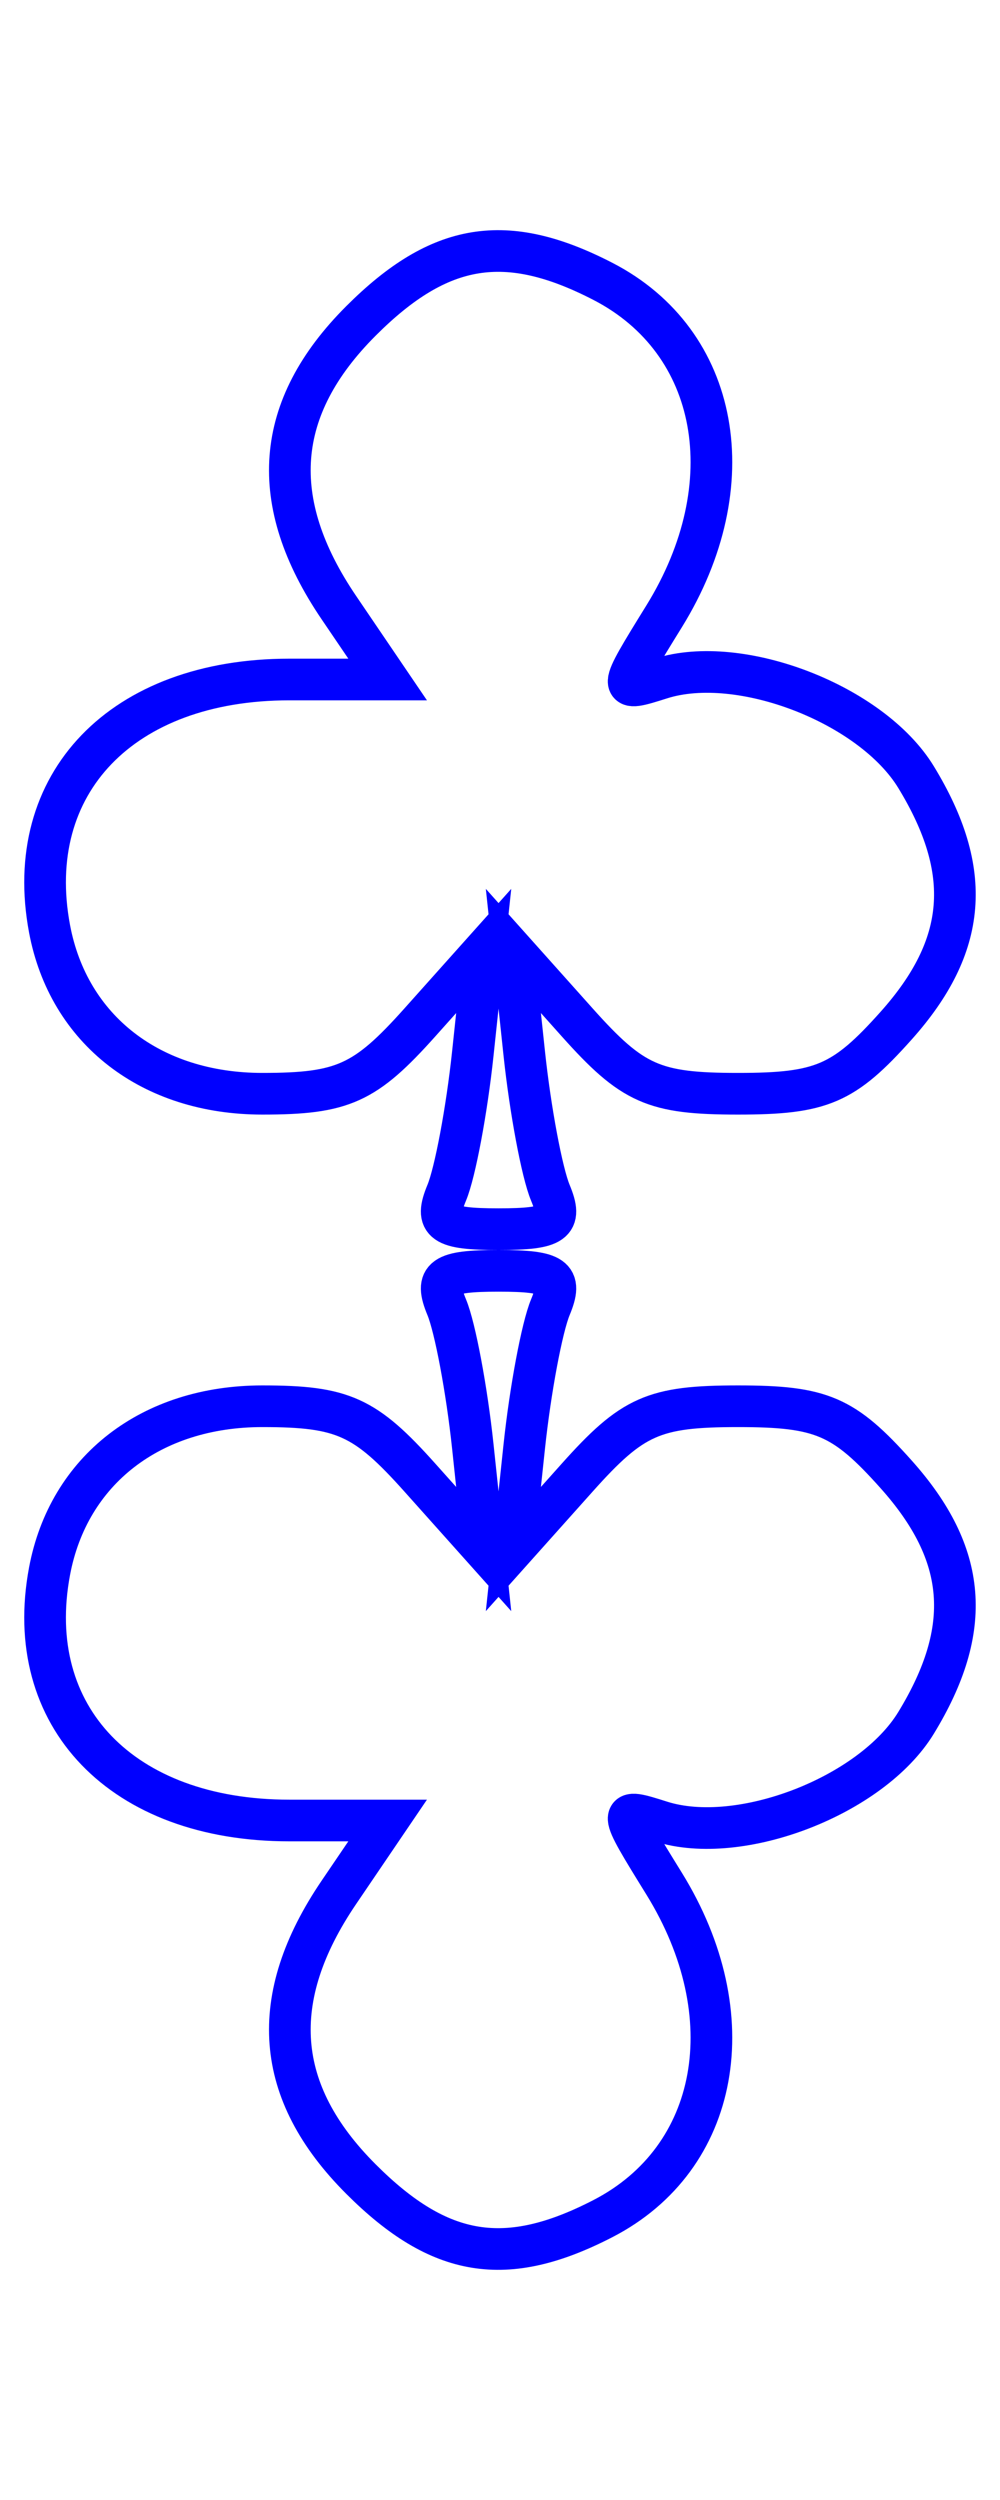 <?xml version="1.0" encoding="UTF-8" standalone="no"?>
<!-- Created with Inkscape (http://www.inkscape.org/) -->

<svg
   xmlns:svg="http://www.w3.org/2000/svg"
   xmlns="http://www.w3.org/2000/svg"
   version="1.1"
   width="48"
   height="120"
   id="svg2">
  <defs
     id="defs6" />
  <g
     transform="matrix(0,-1,1,0,-2.0974456e-7,-28.732)"
     id="g4114">
    <path
       d="m -77.966,43.012 c -2.804,-2.505 -3.266,-3.578 -3.266,-7.582 0,-4.049 0.452,-5.068 3.427,-7.726 l 3.427,-3.062 -4.927,0.523 c -2.71,0.288 -5.715,0.851 -6.677,1.251 -1.455,0.605 -1.75,0.186 -1.75,-2.486 0,-2.672 0.295,-3.091 1.75,-2.486 0.963,0.4 3.967,0.964 6.677,1.251 l 4.927,0.523 -3.427,-3.062 c -2.942,-2.629 -3.427,-3.7 -3.427,-7.564 0,-5.346 3.069,-9.304 7.92,-10.214 6.98,-1.309 11.964,3.485 11.964,11.508 l 0,4.721 3.447,-2.339 c 5.096,-3.458 9.596,-3.112 13.768,1.061 3.78,3.78 4.297,6.964 1.89,11.62 -2.892,5.592 -9.744,6.84 -16.076,2.927 -3.629,-2.243 -3.643,-2.243 -2.978,-0.149 1.205,3.797 -1.237,10.111 -4.737,12.244 -4.522,2.757 -8.095,2.47 -11.933,-0.96 z"
       id="path4090"
       style="fill:none;stroke:#0000ff;stroke-width:2;stroke-miterlimit:4;stroke-opacity:1;stroke-dasharray:none" />
    <path
       d="m -99.498,43.012 c 2.804,-2.505 3.266,-3.578 3.266,-7.582 0,-4.049 -0.452,-5.068 -3.427,-7.726 l -3.427,-3.062 4.927,0.523 c 2.71,0.288 5.715,0.851 6.677,1.251 1.455,0.605 1.75,0.186 1.75,-2.486 0,-2.672 -0.295,-3.091 -1.75,-2.486 -0.963,0.4 -3.967,0.964 -6.677,1.251 l -4.927,0.523 3.427,-3.062 c 2.942,-2.629 3.427,-3.7 3.427,-7.564 0,-5.346 -3.069,-9.304 -7.92,-10.214 -6.98,-1.309 -11.964,3.485 -11.964,11.508 l 0,4.721 -3.447,-2.339 c -5.096,-3.458 -9.596,-3.112 -13.768,1.061 -3.78,3.78 -4.297,6.964 -1.89,11.62 2.892,5.592 9.744,6.84 16.076,2.927 3.629,-2.243 3.643,-2.243 2.978,-0.149 -1.205,3.797 1.237,10.111 4.737,12.244 4.522,2.757 8.095,2.47 11.933,-0.96 z"
       id="path4090-5"
       style="fill:none;stroke:#0000ff;stroke-width:2;stroke-miterlimit:4;stroke-opacity:1;stroke-dasharray:none" />
  </g>
</svg>
